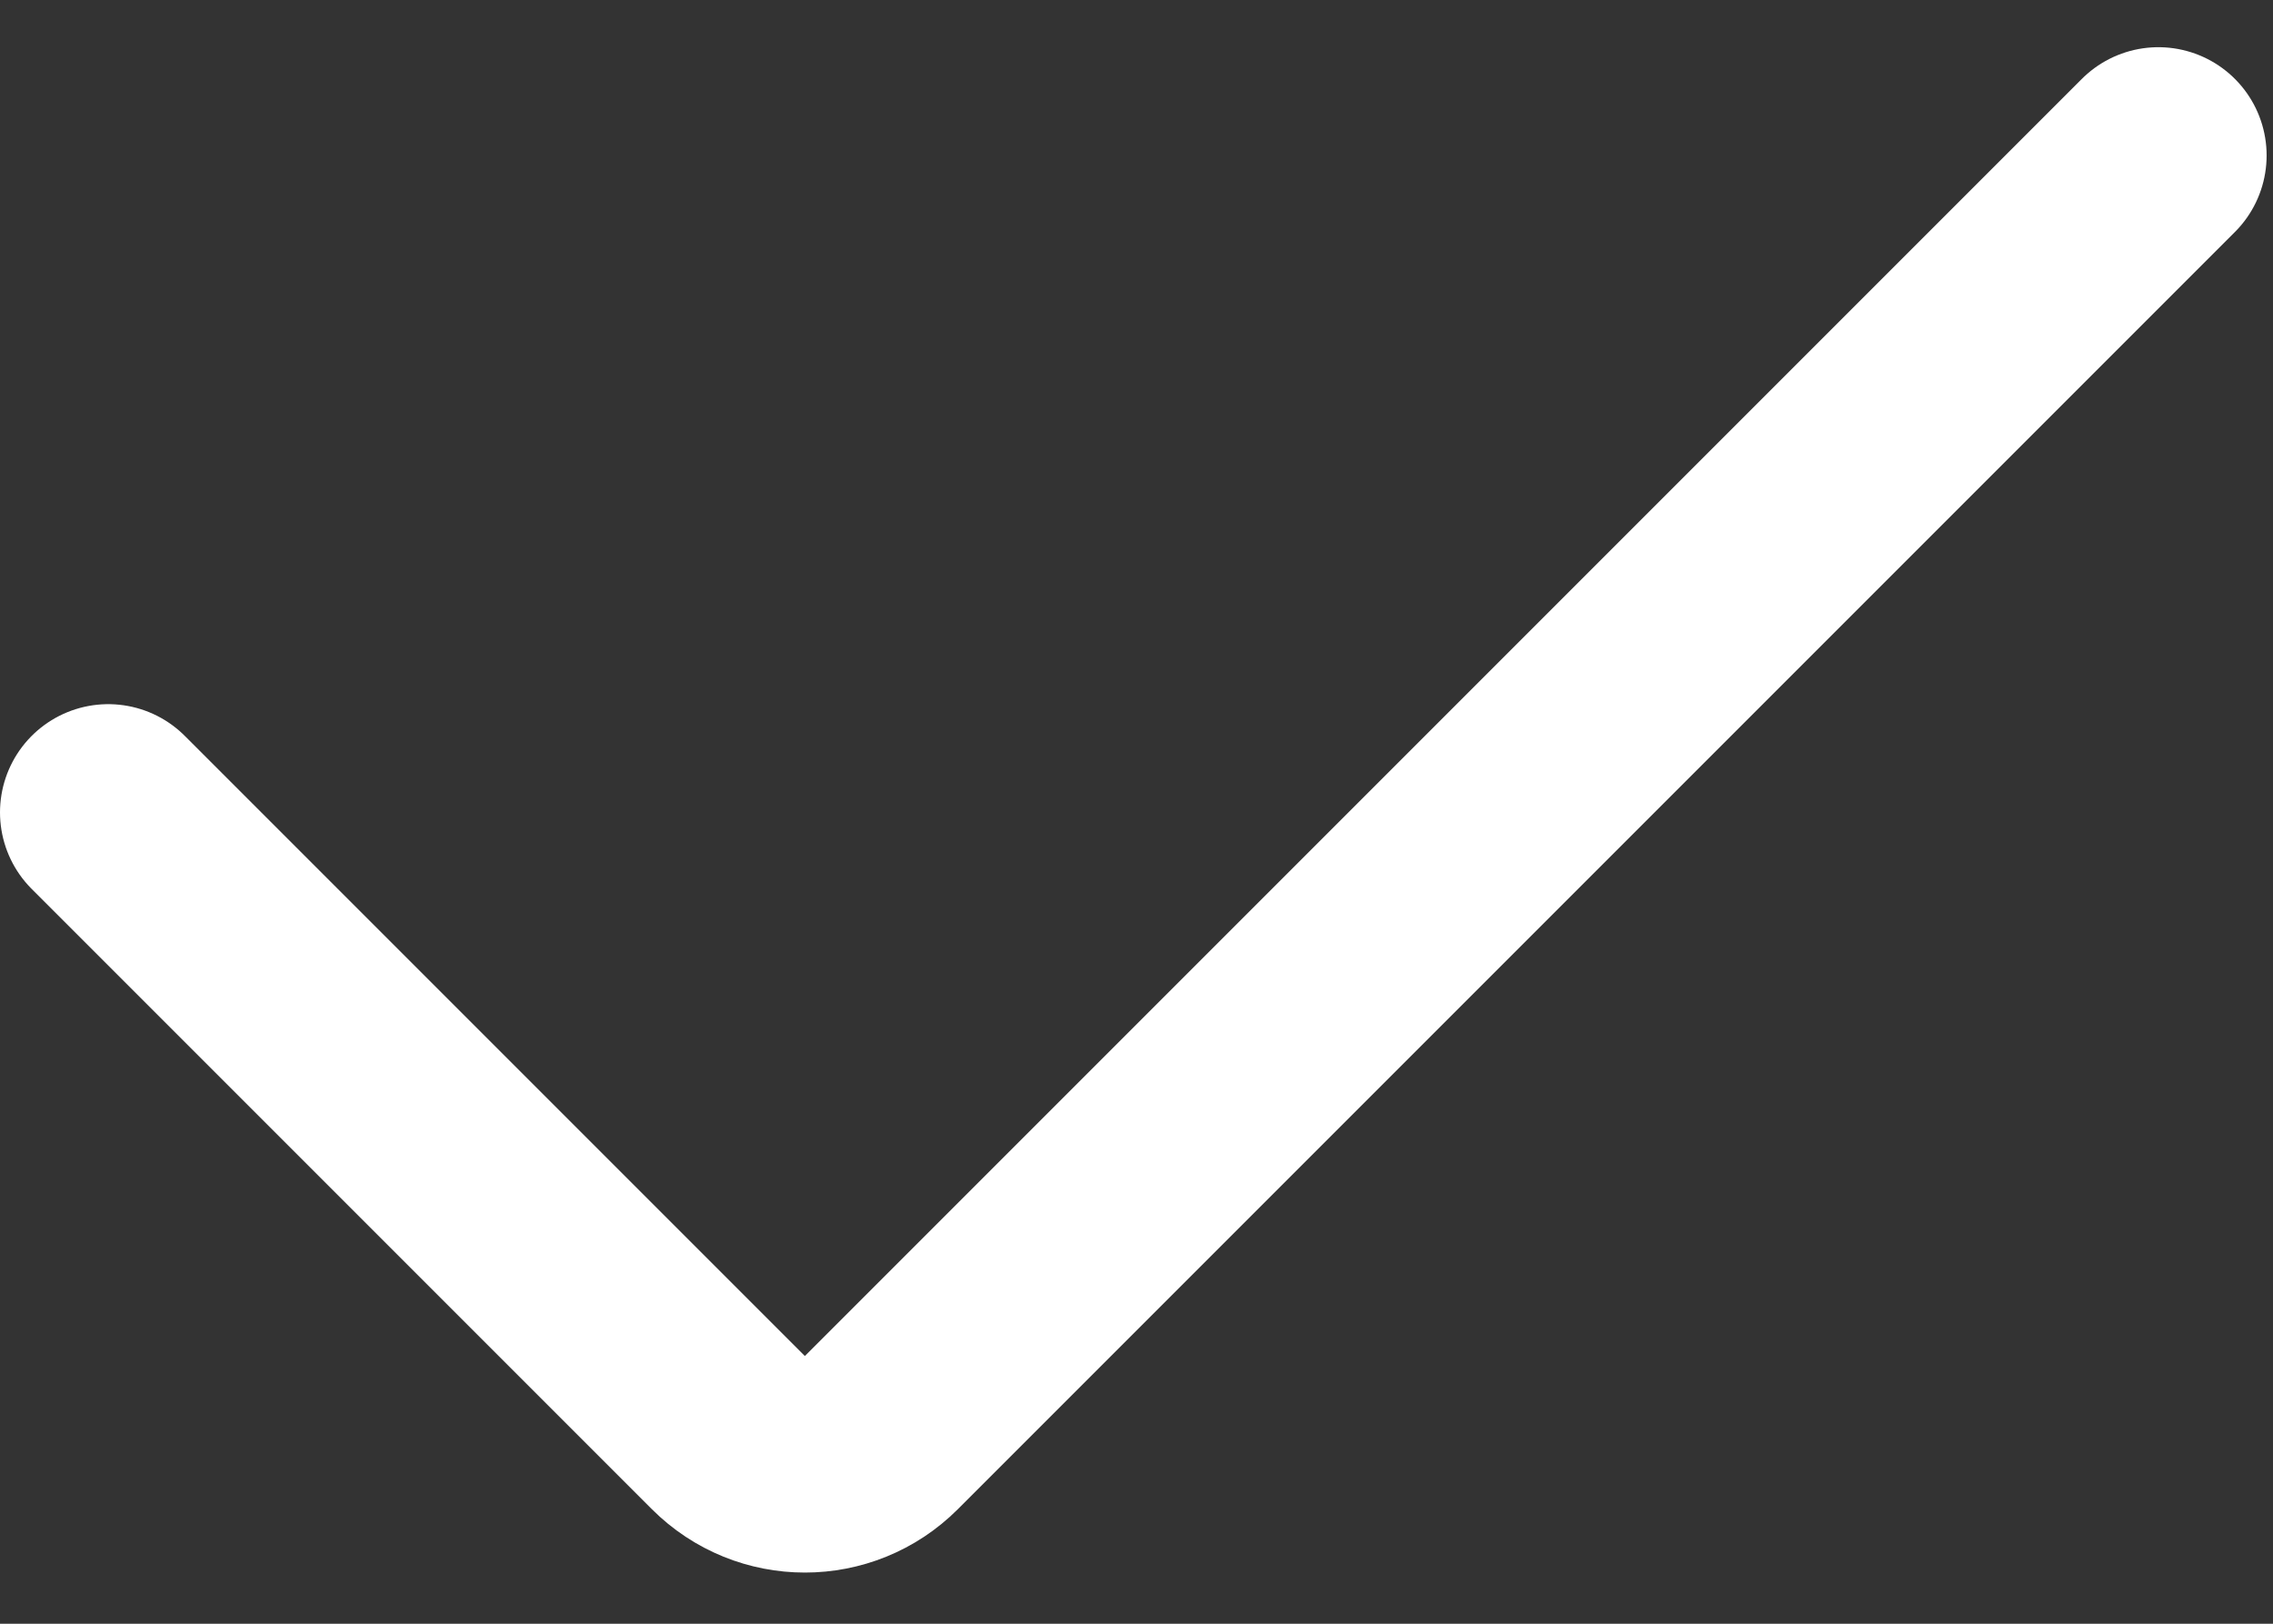 <svg width="21" height="15" viewBox="0 0 21 15" fill="none" xmlns="http://www.w3.org/2000/svg">
<rect x="0" y="0" width="21" height="15" fill="#333333" stroke="none"/>
<path d="M1 7.505L6.729 13.234C7.12 13.625 7.753 13.625 8.143 13.234L19.941 1.436" stroke="white" stroke-width="2" stroke-linecap="round"/>
</svg>
